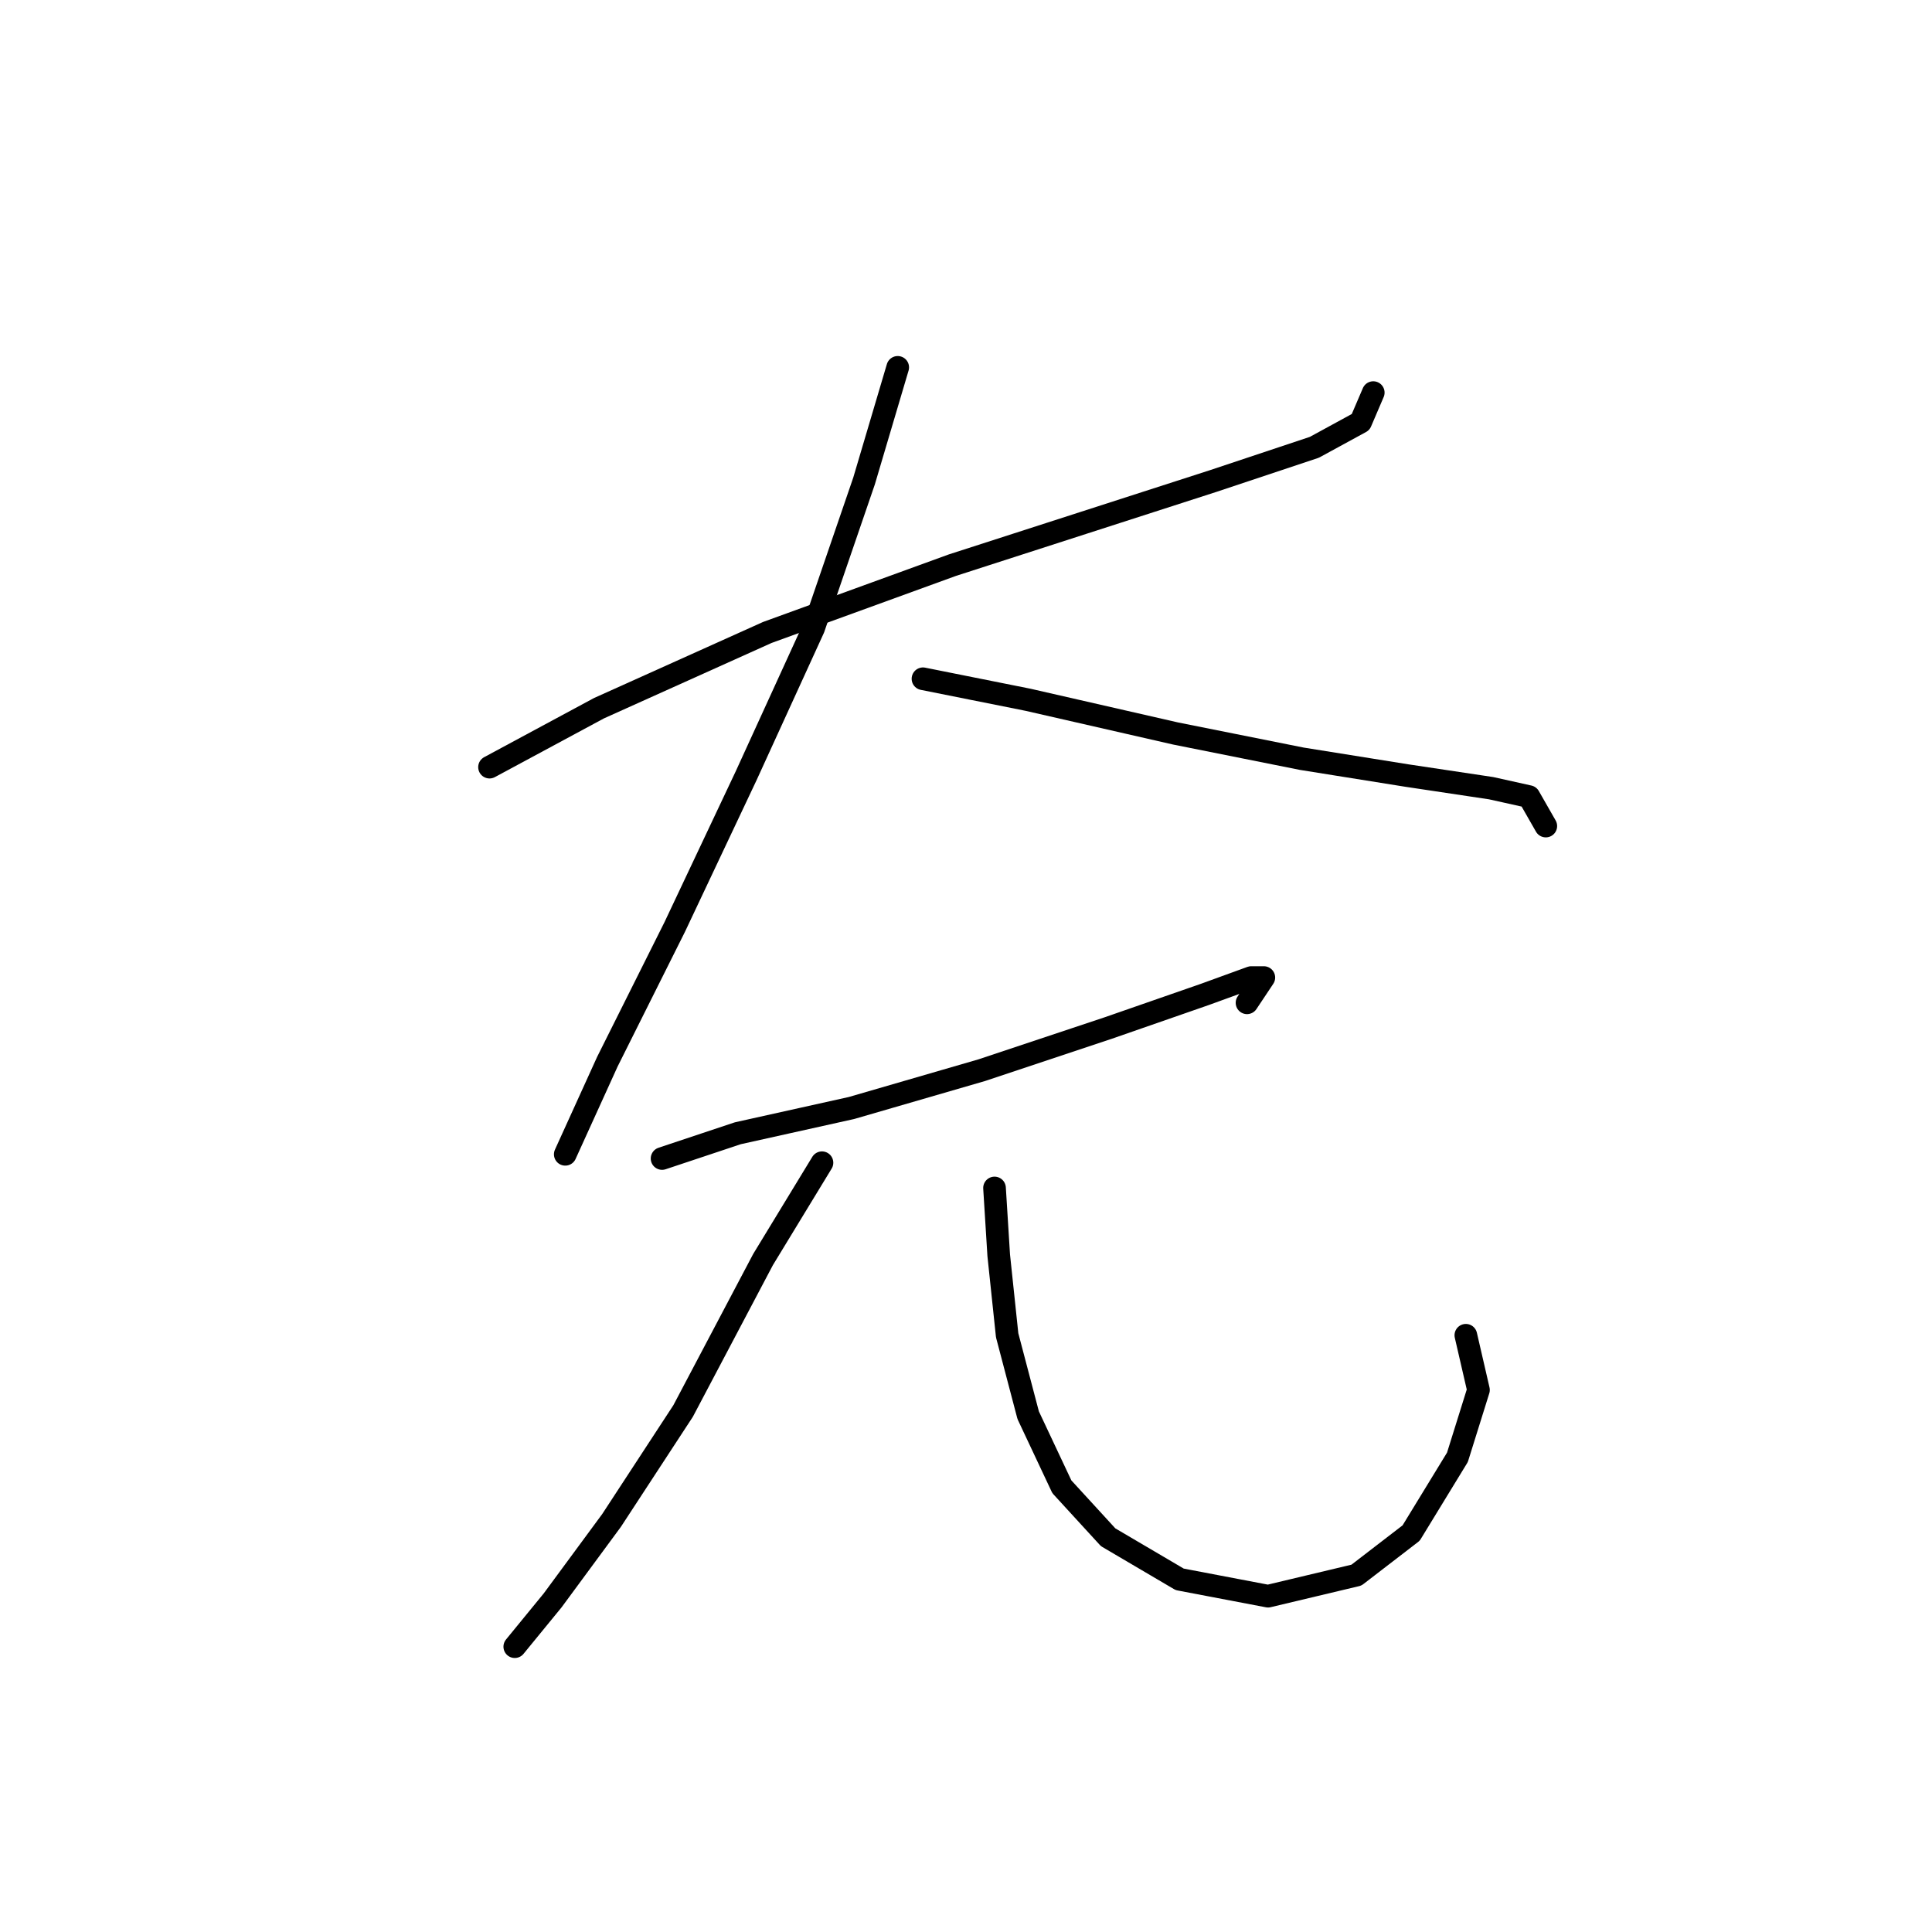 <?xml version="1.0" standalone="no"?>
    <svg width="256" height="256" xmlns="http://www.w3.org/2000/svg" version="1.1">
    <polyline stroke="black" stroke-width="3" stroke-linecap="round" fill="transparent" stroke-linejoin="round" points="64.864 101.65 79.362 93.844 101.667 83.807 126.202 74.885 143.489 69.308 160.775 63.732 174.158 59.271 180.292 55.926 181.964 52.022 181.964 52.022 " />
        <polyline stroke="black" stroke-width="3" stroke-linecap="round" fill="transparent" stroke-linejoin="round" points="118.953 48.677 114.492 63.732 107.801 83.249 98.879 102.766 89.4 122.84 80.478 140.684 74.901 152.952 74.901 152.952 " />
        <polyline stroke="black" stroke-width="3" stroke-linecap="round" fill="transparent" stroke-linejoin="round" points="122.299 89.94 136.24 92.729 155.756 97.189 172.485 100.535 186.425 102.766 197.578 104.439 202.596 105.554 204.827 109.457 204.827 109.457 " />
        <polyline stroke="black" stroke-width="3" stroke-linecap="round" fill="transparent" stroke-linejoin="round" points="87.727 153.509 97.764 150.163 112.82 146.818 130.106 141.799 146.834 136.223 159.66 131.762 165.794 129.531 167.466 129.531 165.236 132.877 165.236 132.877 " />
        <polyline stroke="black" stroke-width="3" stroke-linecap="round" fill="transparent" stroke-linejoin="round" points="108.916 154.067 101.11 166.892 90.515 186.966 81.035 201.465 73.229 212.059 68.21 218.193 68.21 218.193 " />
        <polyline stroke="black" stroke-width="3" stroke-linecap="round" fill="transparent" stroke-linejoin="round" points="131.779 157.412 132.336 166.334 133.452 176.929 136.24 187.524 140.701 197.004 146.834 203.695 156.314 209.271 168.024 211.502 179.734 208.714 186.983 203.137 193.117 193.1 195.905 184.178 194.232 176.929 194.232 176.929 " />
        </svg>